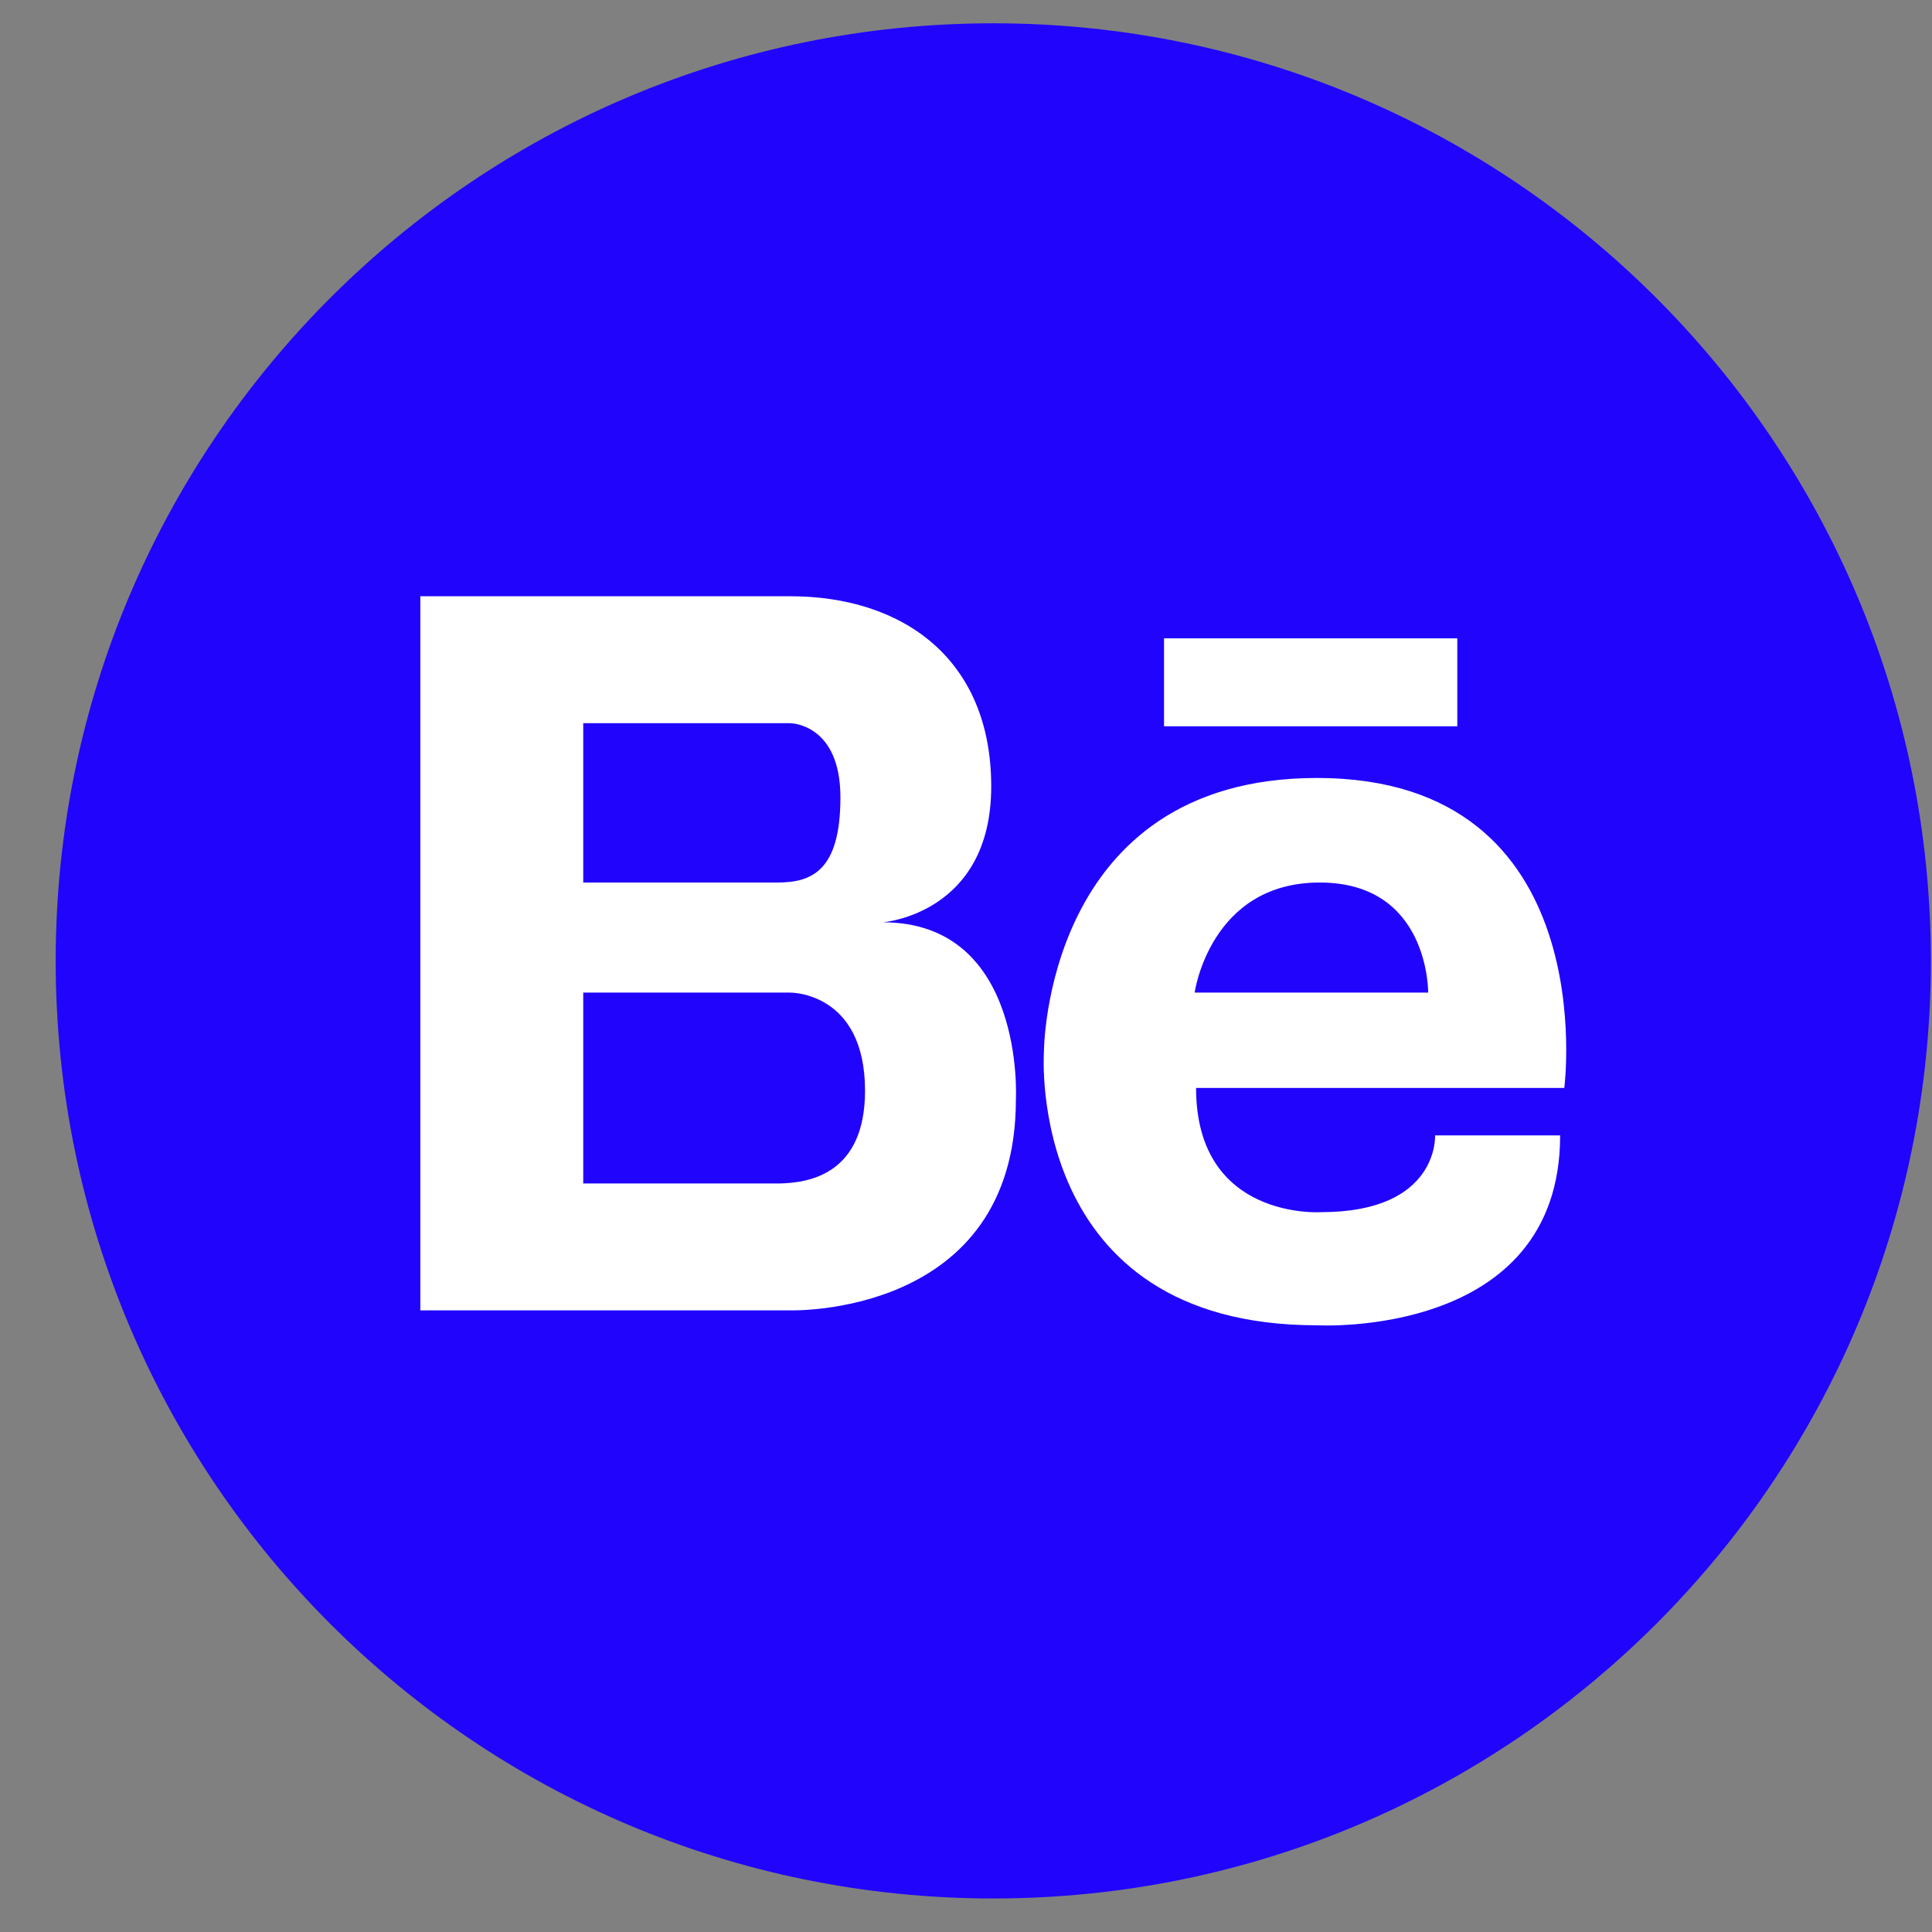 <svg width="34" height="34" viewBox="0 0 34 34" fill="none" xmlns="http://www.w3.org/2000/svg">
<rect x="0" y="0" width="34" height="34" fill="#808080" stroke="none"/>
<g clip-path="url(#clip0_1_1231)">
<path d="M33.98 16.91C33.98 7.797 26.593 0.41 17.48 0.41C8.367 0.41 0.98 7.797 0.98 16.91C0.98 26.023 8.367 33.41 17.48 33.41C26.593 33.41 33.98 26.023 33.98 16.91Z" fill="#2004FC"/>
<path d="M15.535 16.231C15.535 16.231 17.444 16.088 17.444 13.84C17.444 11.591 15.883 10.493 13.905 10.493H7.397V23.06H13.905C13.905 23.06 17.878 23.186 17.878 19.351C17.878 19.351 18.051 16.231 15.535 16.231ZM13.436 12.727H13.905C13.905 12.727 14.79 12.727 14.79 14.034C14.79 15.342 14.269 15.531 13.679 15.531H10.264V12.727H13.436ZM13.721 20.827H10.264V17.468H13.905C13.905 17.468 15.223 17.451 15.223 19.194C15.223 20.664 14.239 20.816 13.721 20.827ZM23.176 13.691C18.367 13.691 18.371 18.519 18.371 18.519C18.371 18.519 18.041 23.323 23.176 23.323C23.176 23.323 27.456 23.569 27.456 19.981H25.255C25.255 19.981 25.328 21.332 23.25 21.332C23.25 21.332 21.049 21.481 21.049 19.146H27.529C27.529 19.146 28.238 13.691 23.176 13.691ZM21.024 17.468C21.024 17.468 21.293 15.531 23.225 15.531C25.157 15.531 25.133 17.468 25.133 17.468H21.024ZM25.646 12.781H20.485V11.234H25.646V12.781Z" fill="white"/>
</g>
<defs>
<clipPath id="clip0_1_1231">
<rect width="33" height="33" fill="white" transform="translate(0.98 0.41)"/>
</clipPath>
</defs>
</svg>
